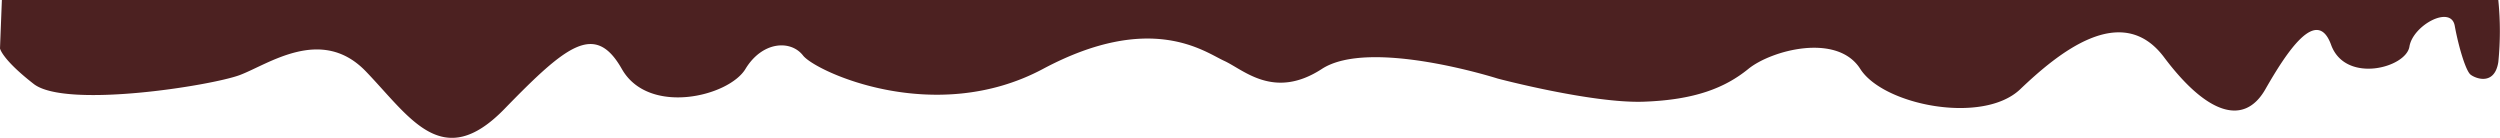 <svg id="Layer_1" data-name="Layer 1" xmlns="http://www.w3.org/2000/svg" viewBox="0 0 428.458 23.624"><defs><style>.cls-1{fill:#4c2121;}</style></defs><title>aboutbackground</title><path class="cls-1" d="M428.166,0H.322L0,8.294s.294,1.827,5.775,6.091,30.451.3,35.324-1.523,14.007-8.526,21.62-.609,13.094,17.357,23.752,6.4,15.53-14.89,20.1-6.836,18.32,4.736,21.188,0,7.741-5.04,9.873-2.3,22.534,12.212,41.109,2.3S206.45,8.9,209.8,10.426s8.527,6.731,16.749,1.386S256.7,13.471,256.7,13.471s16.139,4.263,24.97,3.959,14.007-2.4,17.966-5.618,15.226-6.227,19.185,0,21.011,9.577,27.406,3.486S363.579.073,370.888,9.817s13.7,11.876,17.357,5.481S397.076.986,399.512,7.685s12.837,3.959,13.422.305S420.042.8,420.7,4.414s1.888,7.713,2.708,8.37,4.1,1.969,4.76-2.134A52.967,52.967,0,0,0,428.166,0Z"/></svg>